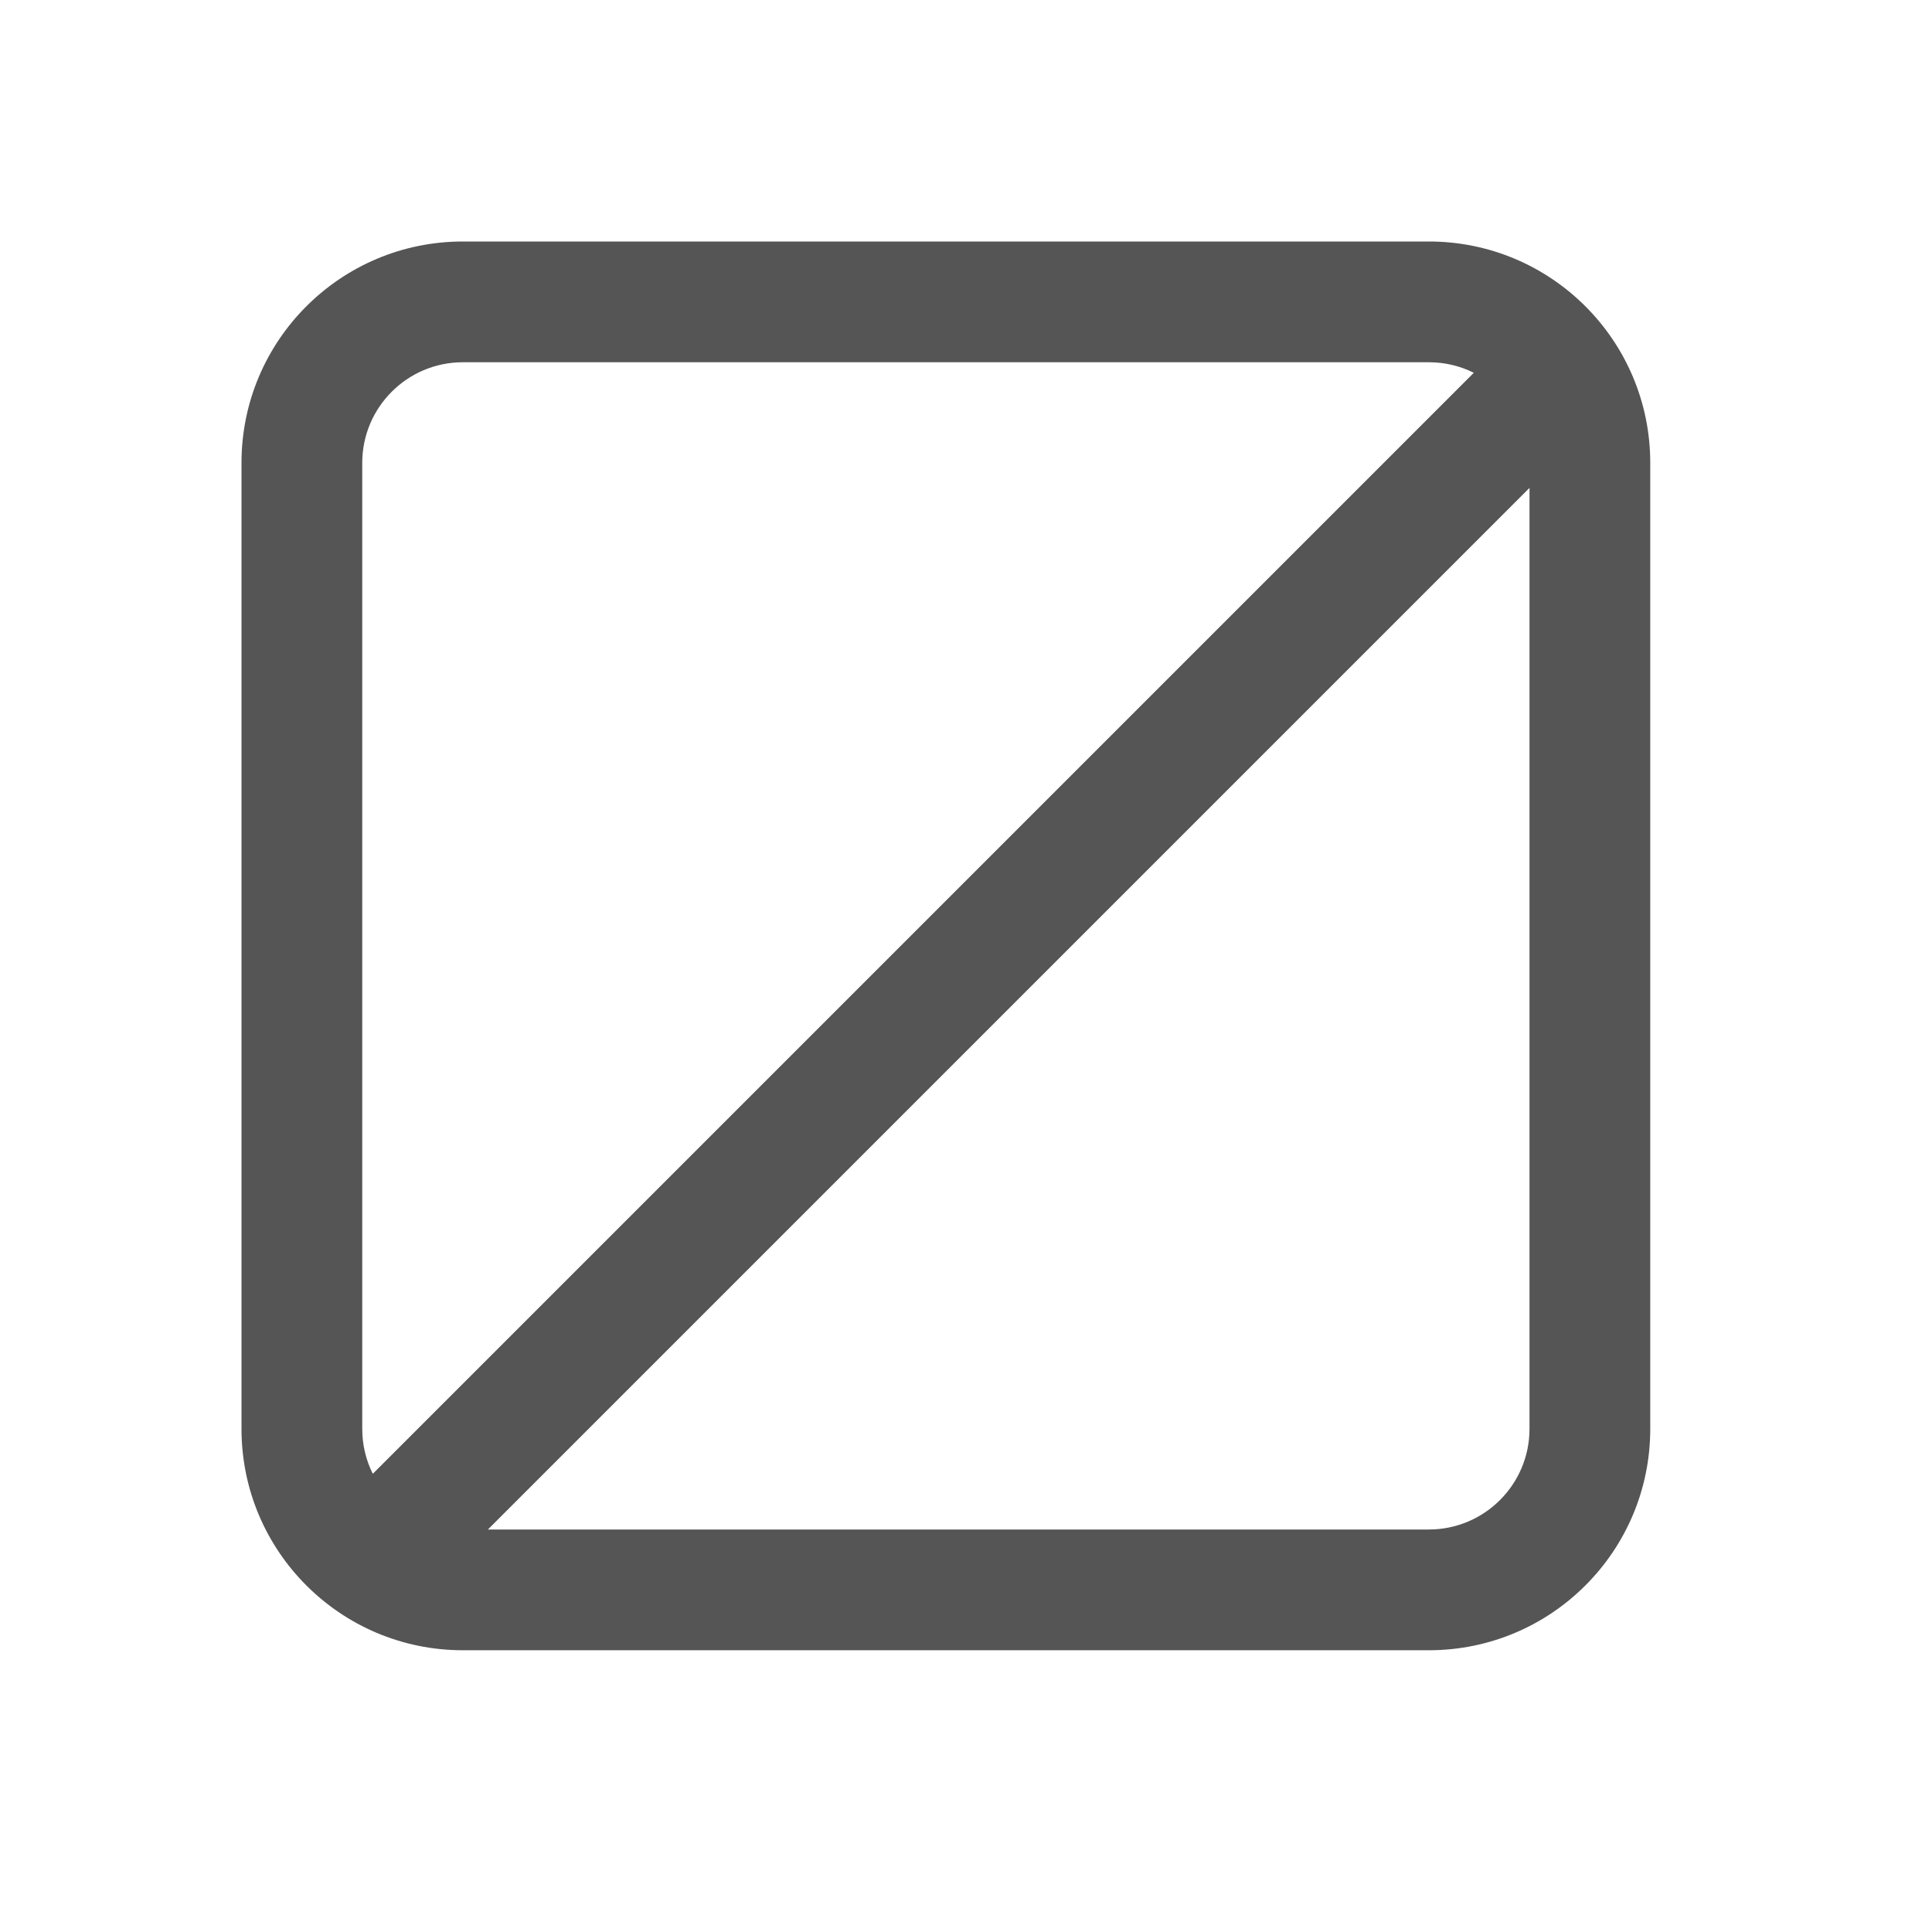 <svg width="24" height="24" viewBox="0 0 24 24" fill="none" xmlns="http://www.w3.org/2000/svg">
<path fill-rule="evenodd" clip-rule="evenodd" d="M5.75 3C4.231 3 3 4.231 3 5.75V17.75C3 19.269 4.231 20.5 5.75 20.5H17.75C19.269 20.5 20.5 19.269 20.5 17.75V5.75C20.5 4.231 19.269 3 17.75 3H5.75ZM4.5 5.75C4.5 5.06 5.06 4.5 5.75 4.5H17.75C17.951 4.5 18.14 4.547 18.308 4.631L4.631 18.308C4.547 18.14 4.5 17.951 4.5 17.75V5.75ZM6.061 19H17.75C18.44 19 19 18.44 19 17.75V6.061L6.061 19Z" fill="#555555"/>
</svg>
